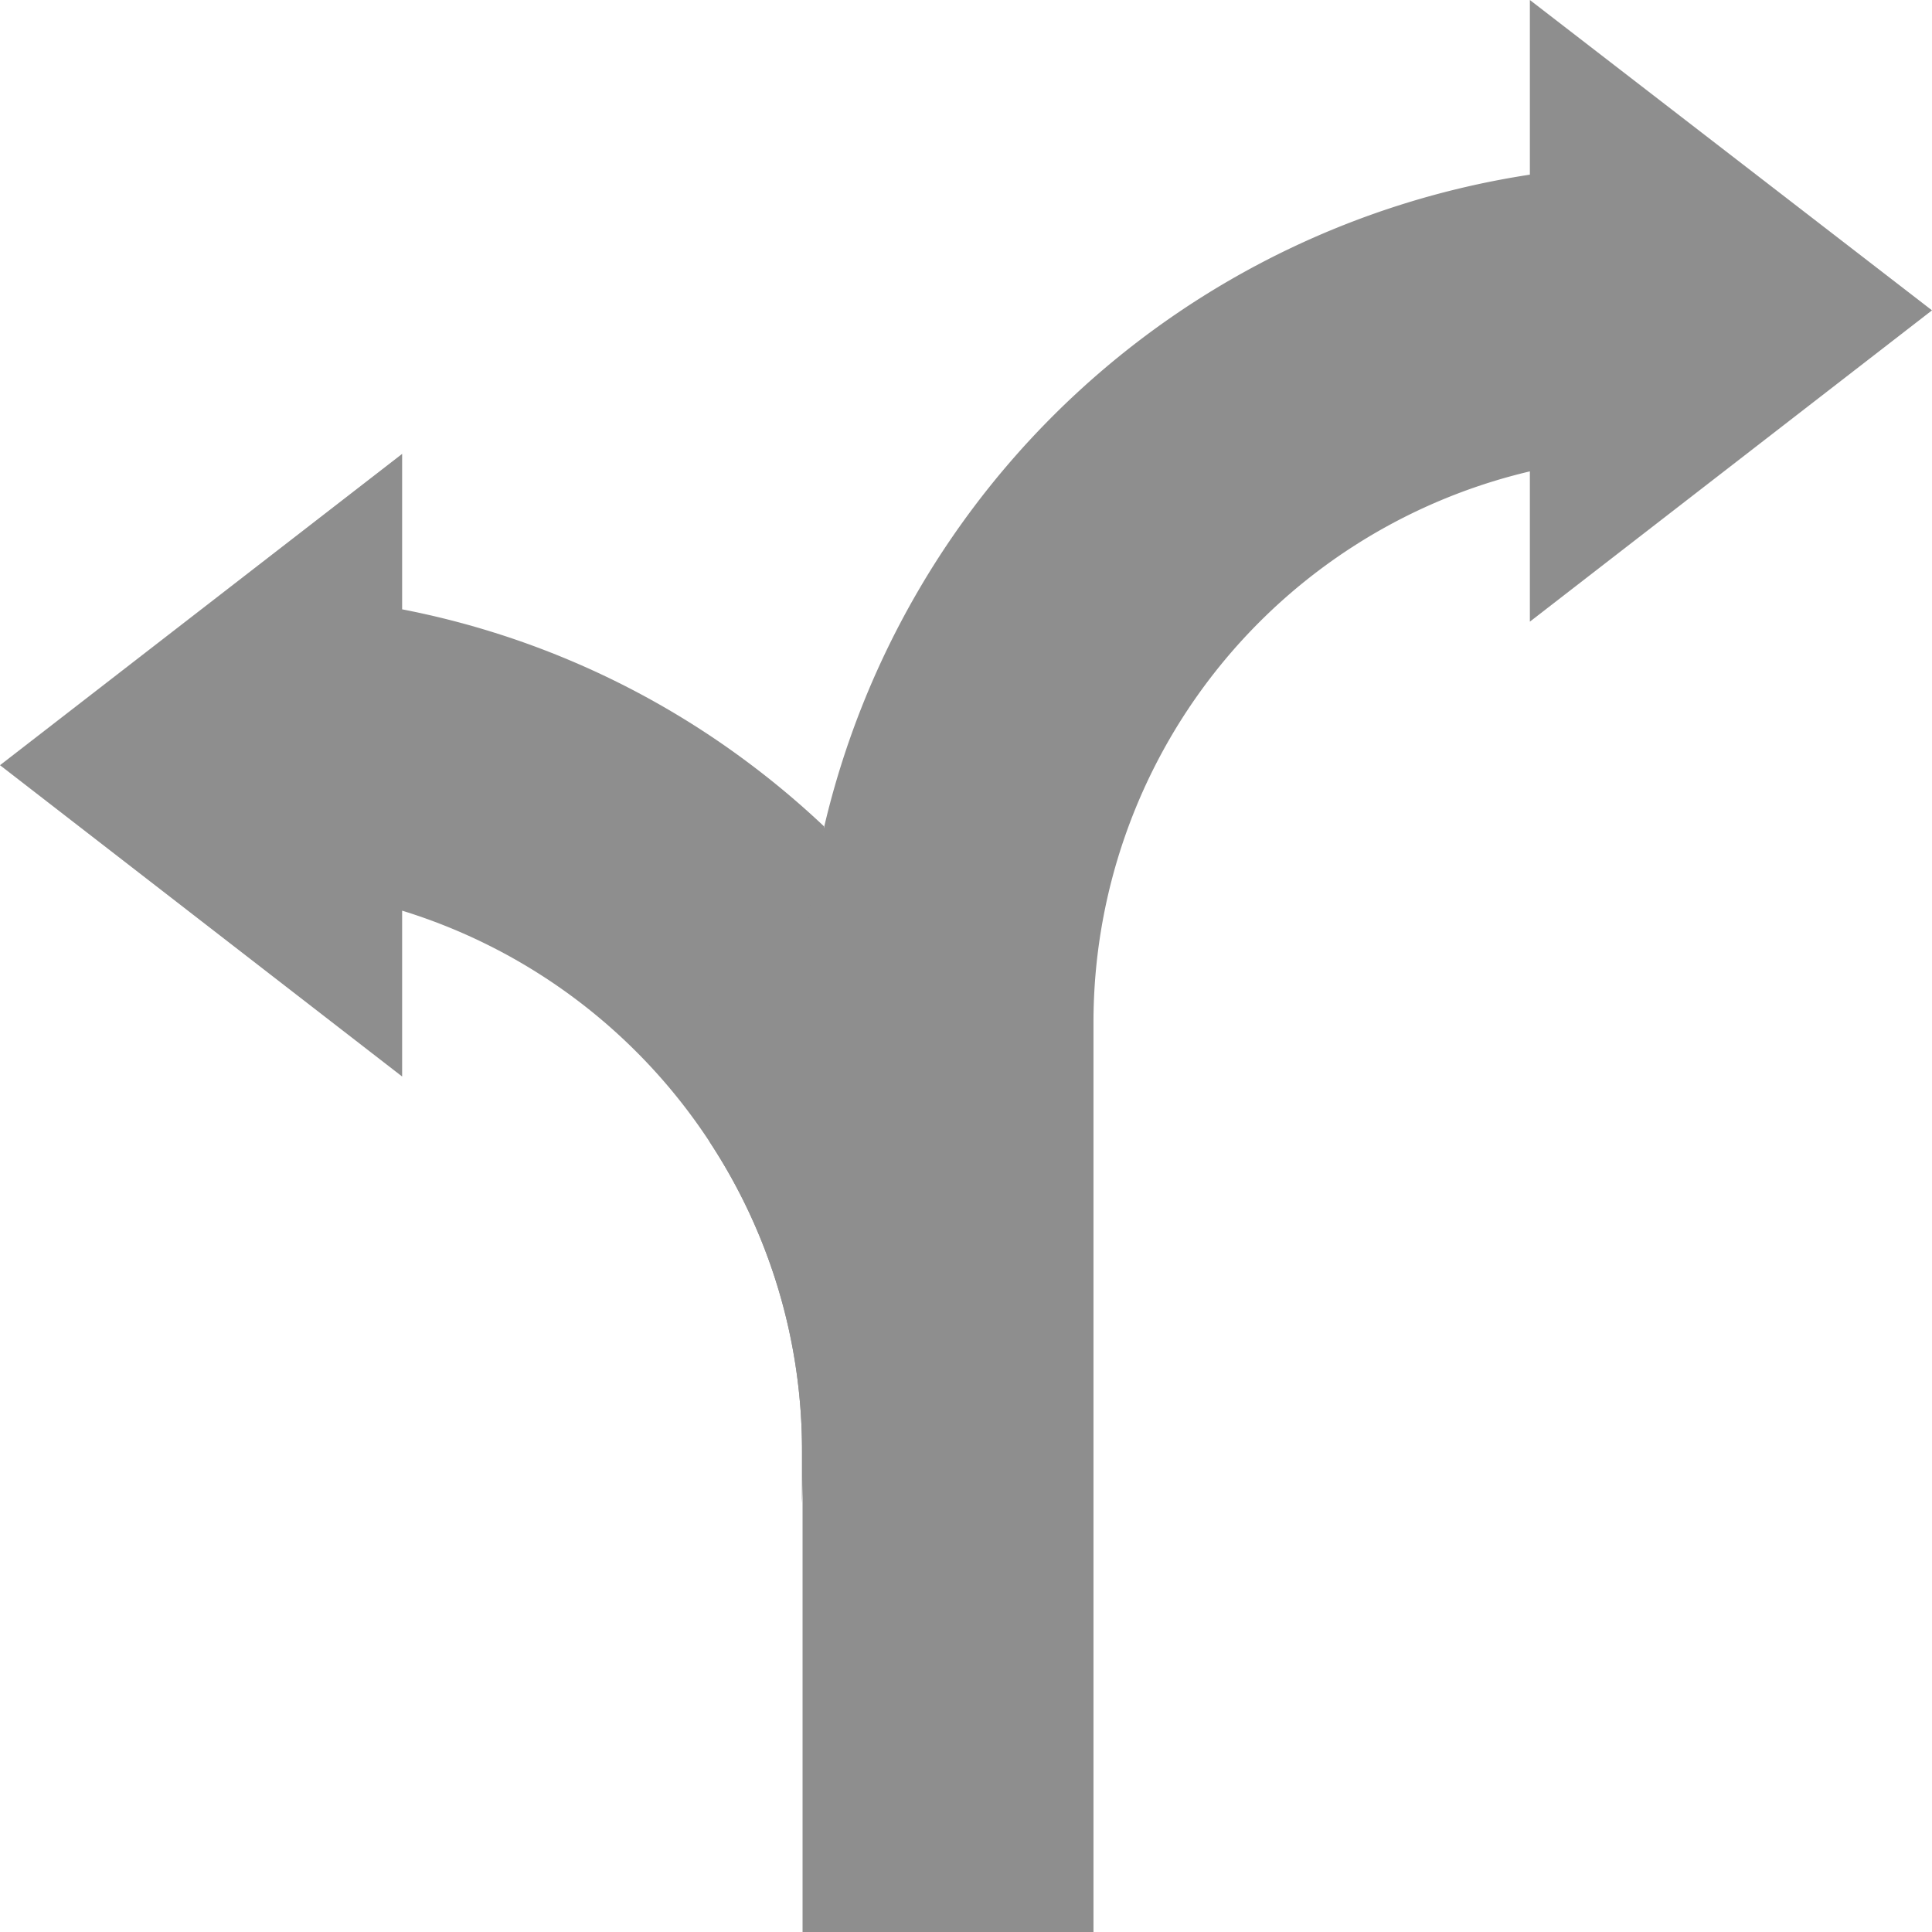 <svg xmlns="http://www.w3.org/2000/svg" width="17.997" height="18" viewBox="0 0 17.997 18"><defs><style>.a{fill:#8e8e8e;}</style></defs><g transform="translate(-0.04)"><path class="a" d="M7.511,125.151v-.481a5.232,5.232,0,0,0-.862-2.883,5.285,5.285,0,0,0-2.863-2.152v1.545l-3.746-2.9,3.746-2.9v1.448a7.885,7.885,0,0,1,3.229,1.432,7.986,7.986,0,0,1,.7.589Z" transform="translate(0 -111.152)"/><path class="a" d="M180.852,200.7v-.481a5.232,5.232,0,0,0-.862-2.883v-1.118a8.031,8.031,0,0,1,.2-1.81q.069-.3.16-.59a7.981,7.981,0,0,1,.7.59Z" transform="translate(-173.341 -186.701)"/><path class="a" d="M206.165,18V9.518a5.275,5.275,0,0,1,4.065-5.127v1.4l3.746-2.9L210.23,0V1.627a7.992,7.992,0,0,0-6.575,6.081,8.031,8.031,0,0,0-.2,1.81V18Z" transform="translate(-195.939)"/></g></svg>